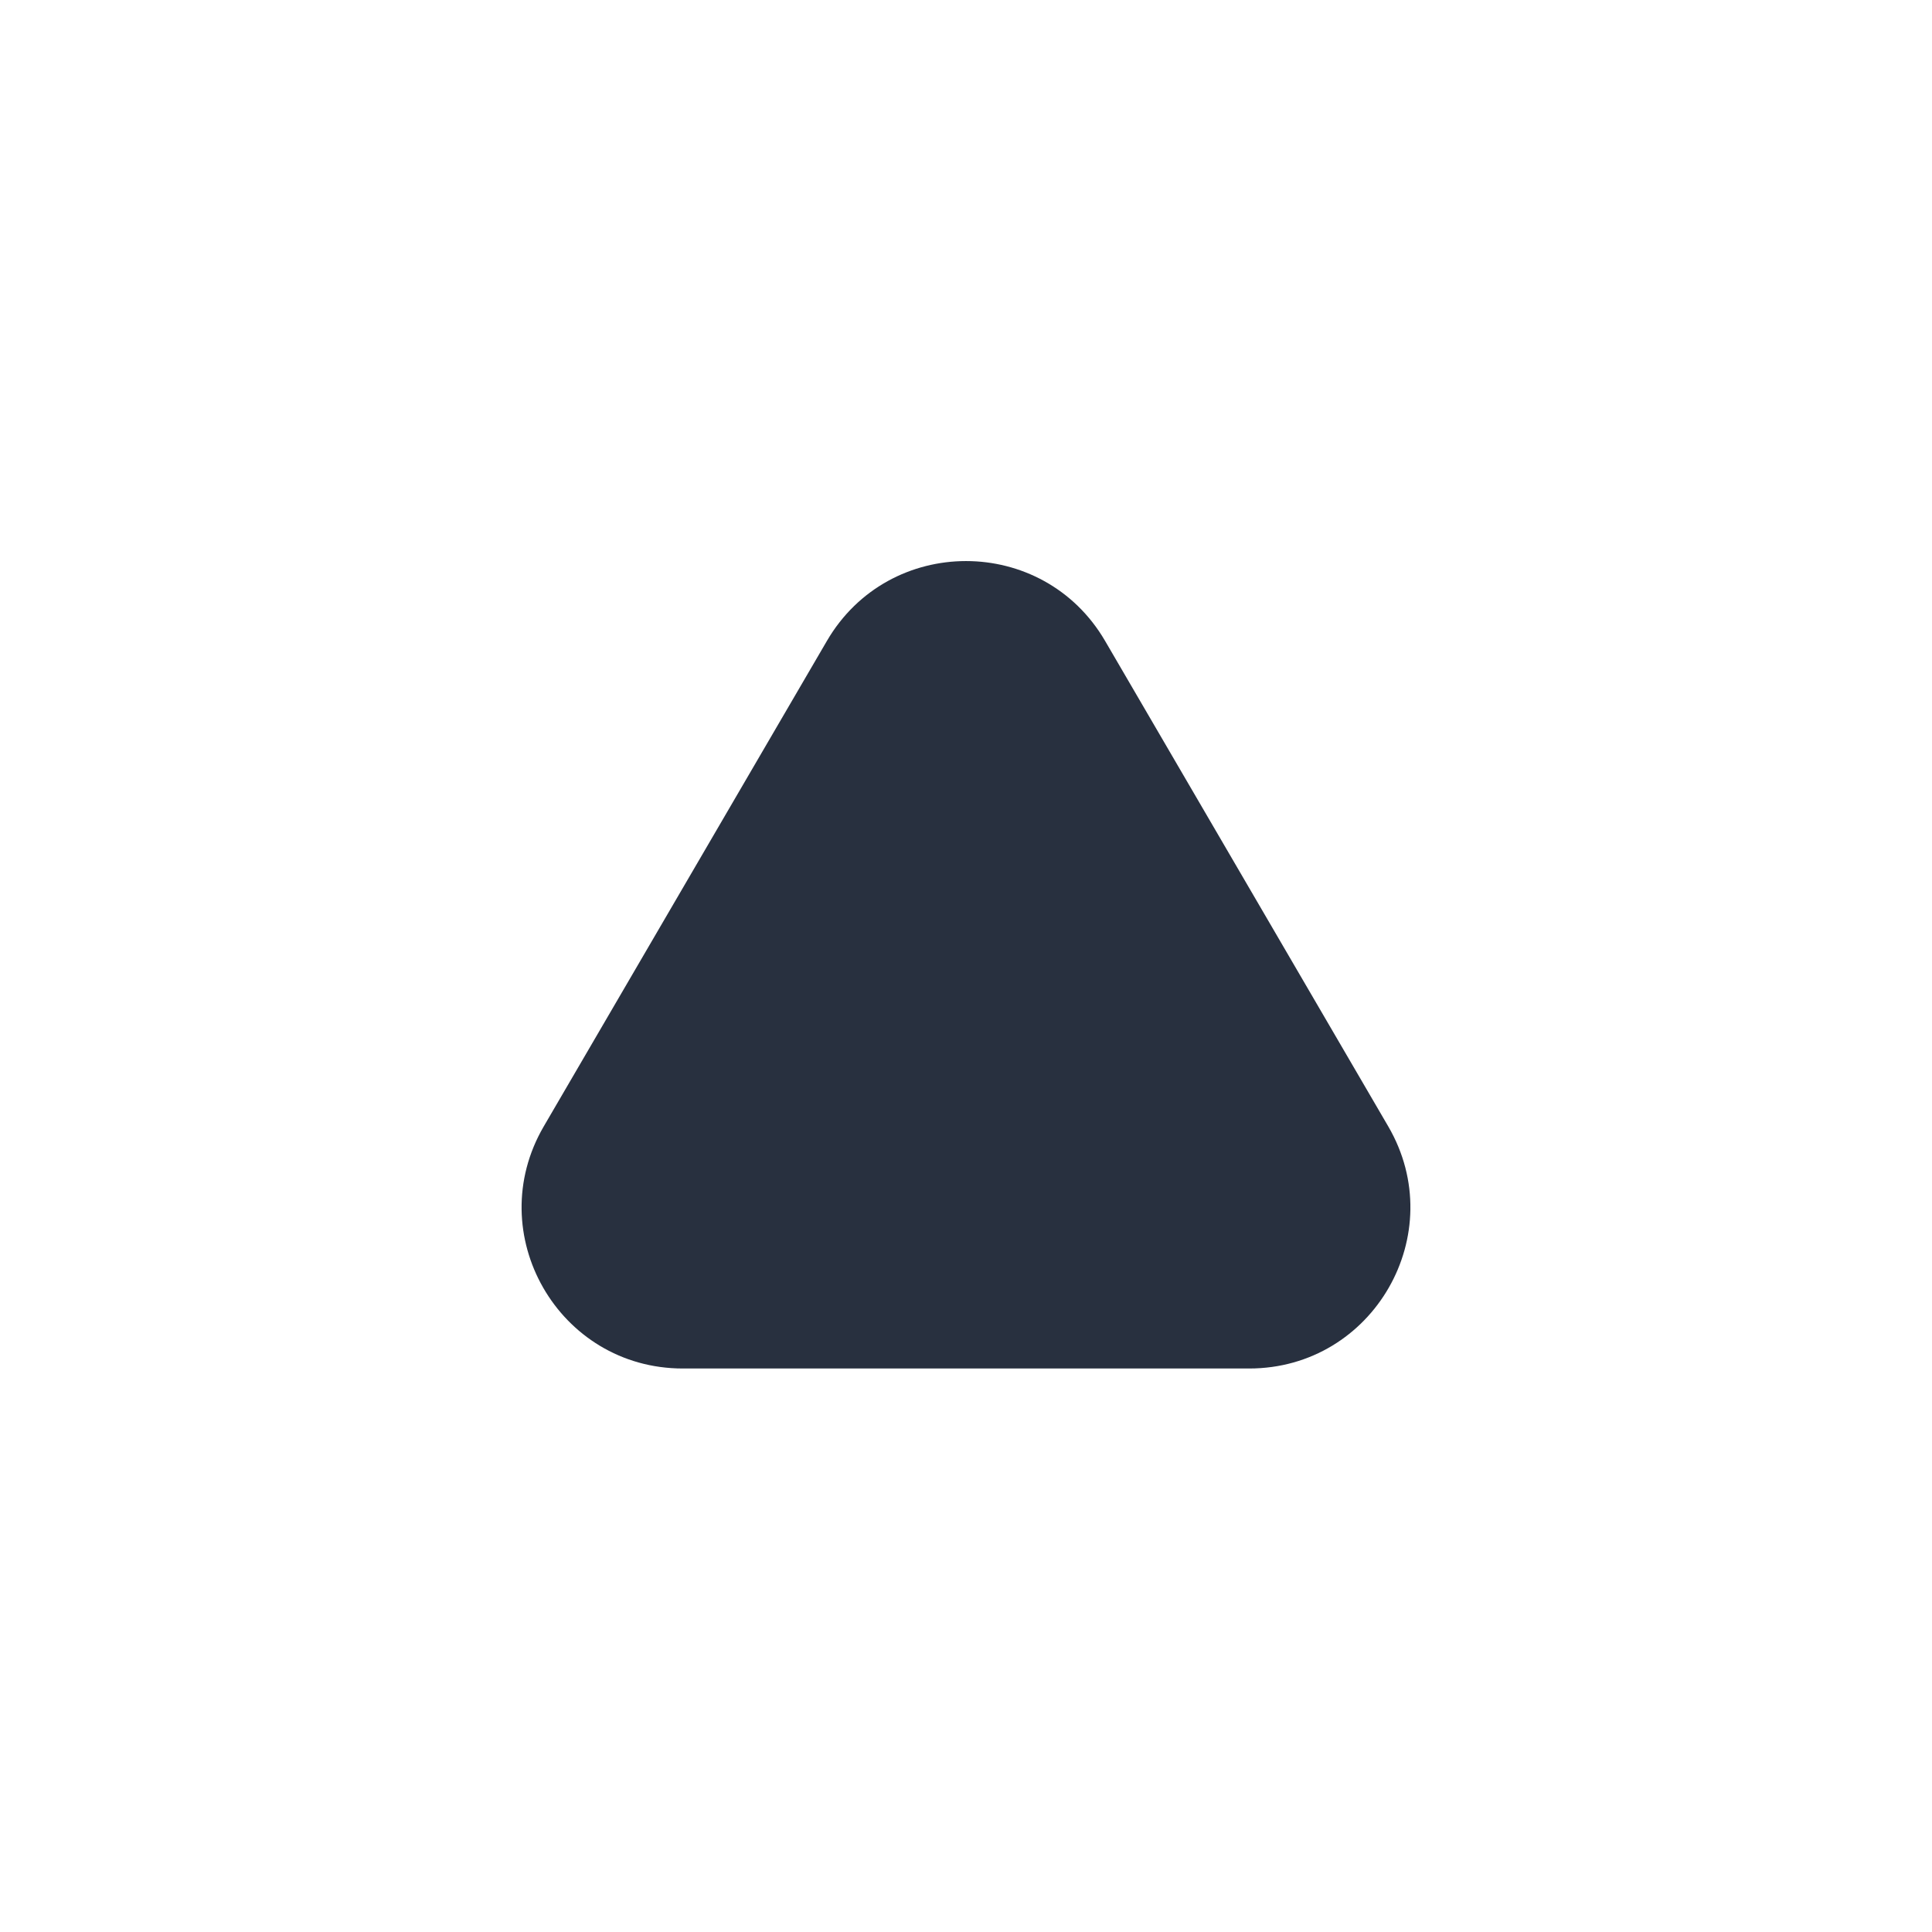 <svg width="24" height="24" viewBox="0 0 24 24" fill="none" xmlns="http://www.w3.org/2000/svg">
<path d="M8.482 17L15.518 17C17.061 17 18.023 15.326 17.245 13.992L13.728 7.962C12.956 6.639 11.044 6.639 10.272 7.962L6.755 13.992C5.977 15.326 6.938 17 8.482 17Z" fill="#28303F"/>
</svg>
